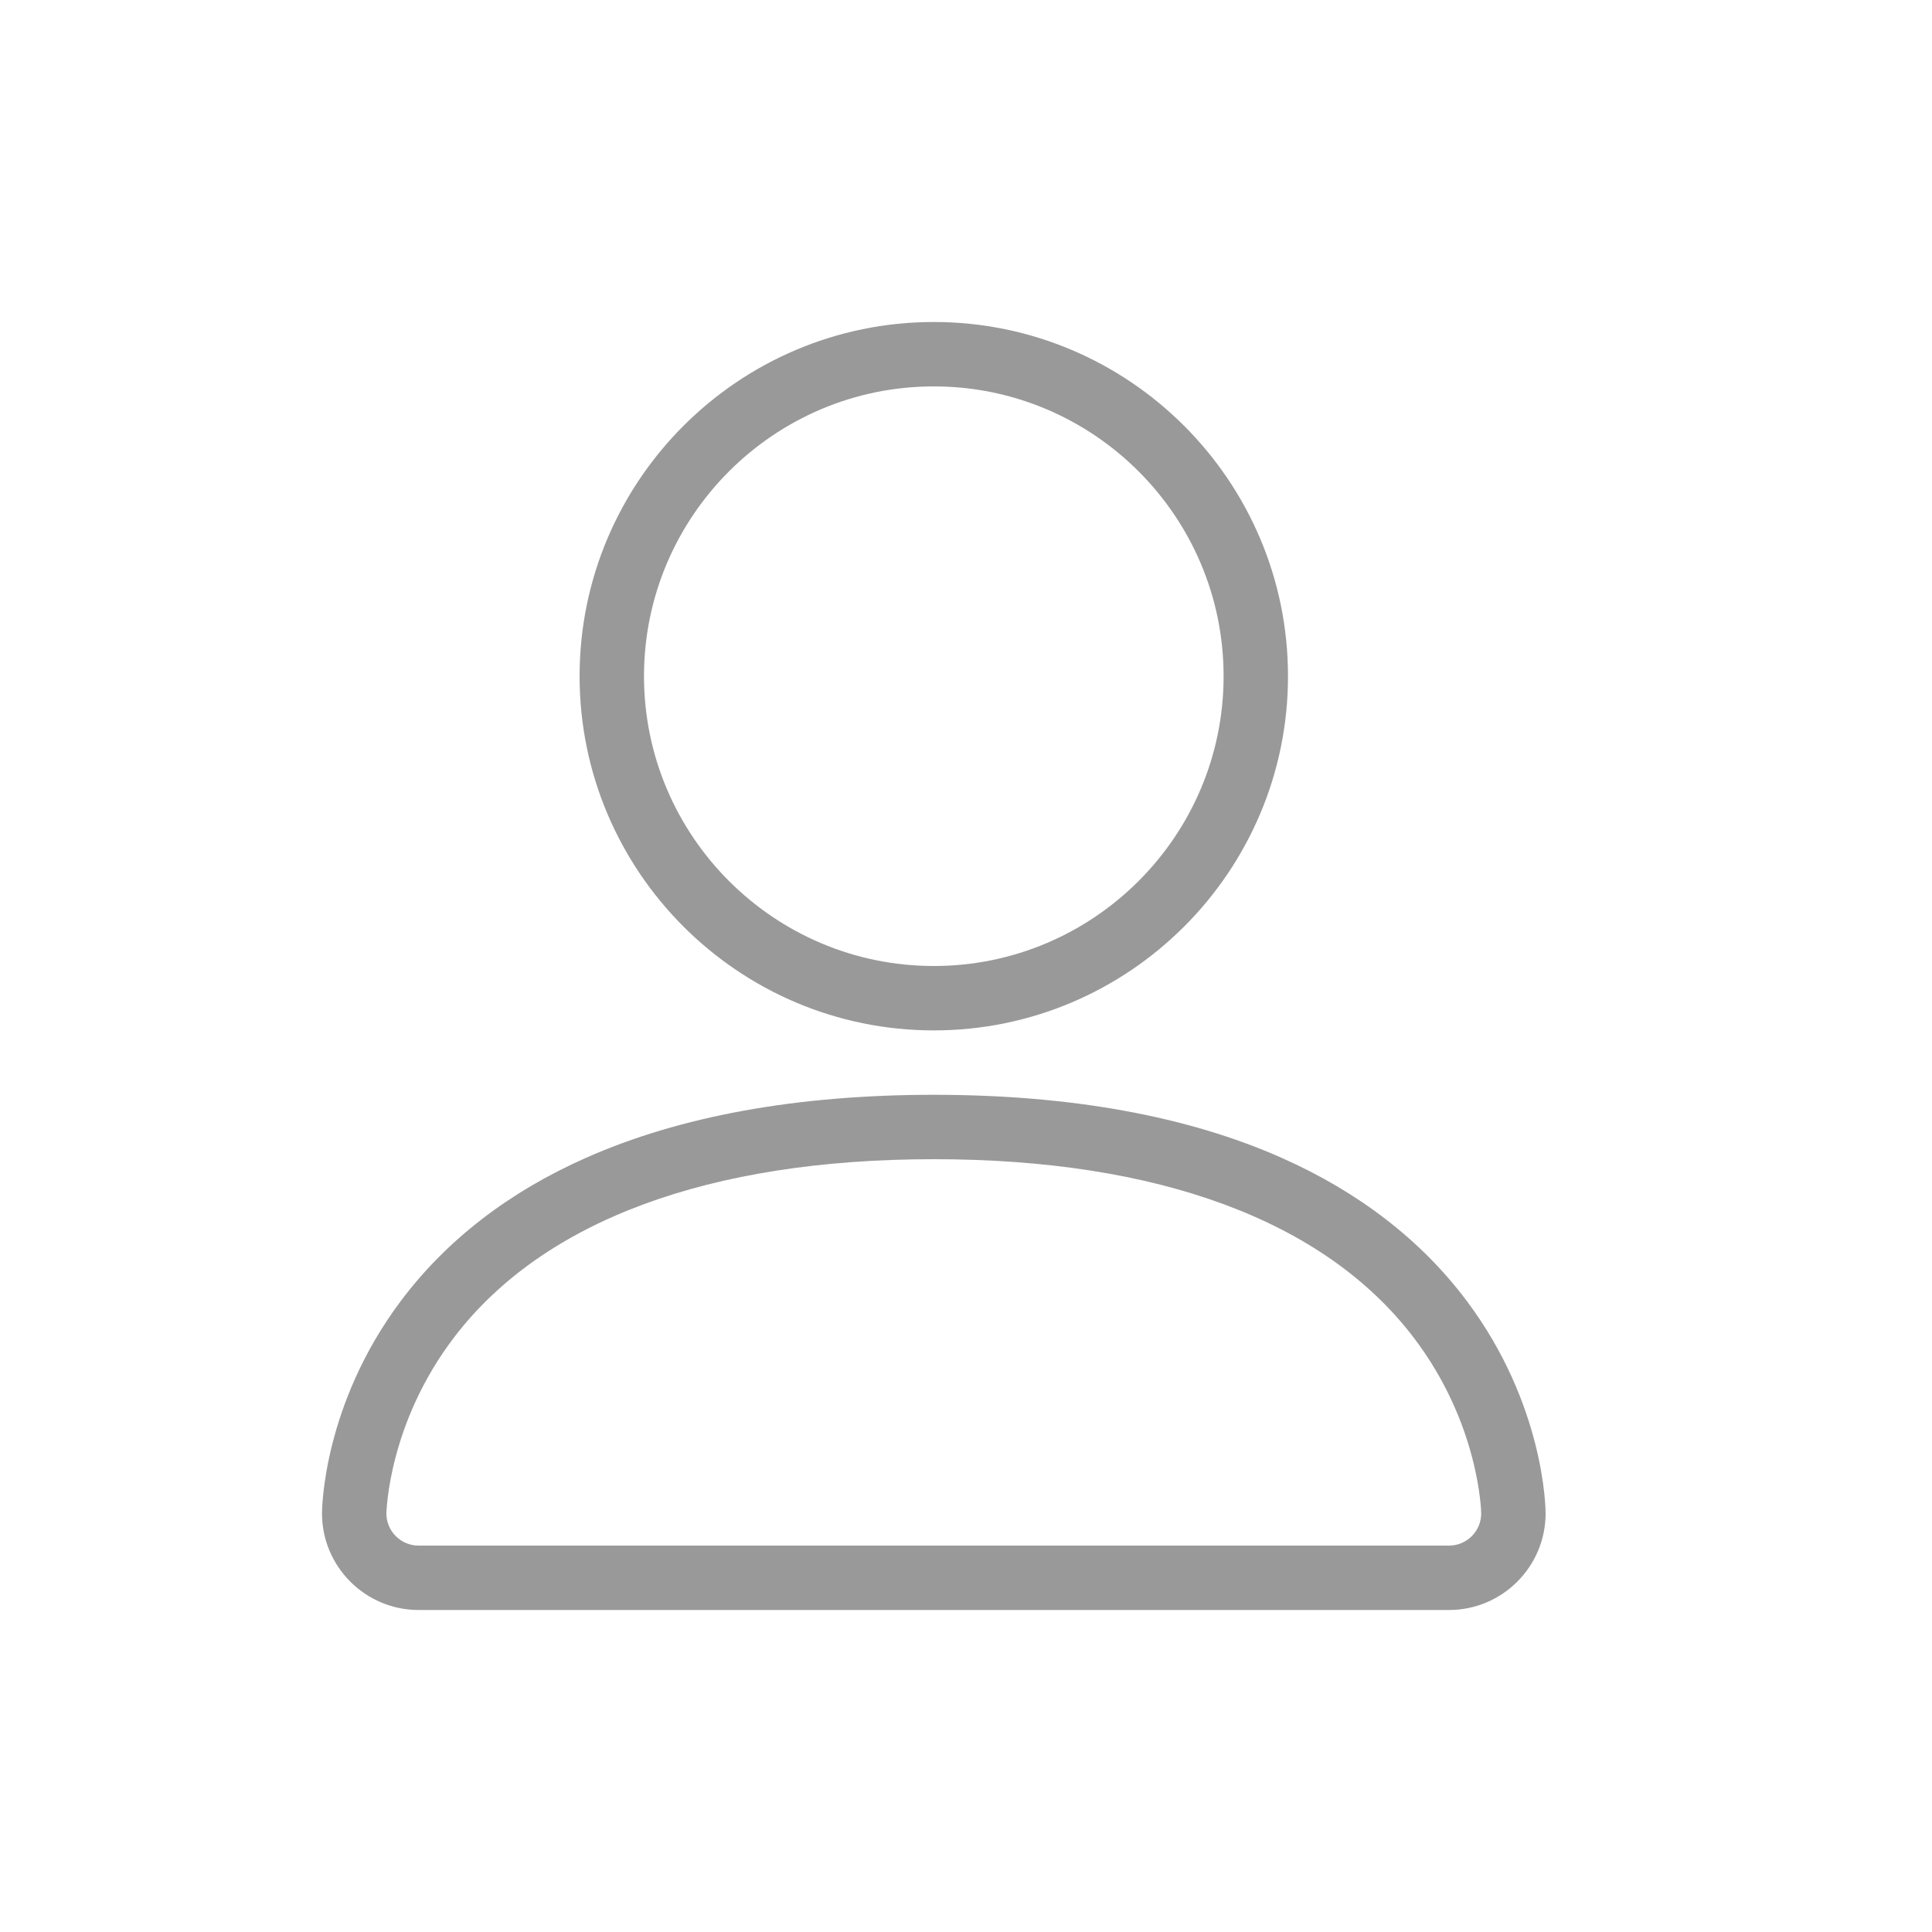 <?xml version="1.0" encoding="UTF-8" standalone="no"?>
<svg width="30px" height="30px" viewBox="0 0 30 30" version="1.1" xmlns="http://www.w3.org/2000/svg" xmlns:xlink="http://www.w3.org/1999/xlink">
    <!-- Generator: Sketch 44.1 (41455) - http://www.bohemiancoding.com/sketch -->
    <title>data</title>
    <desc>Created with Sketch.</desc>
    <defs></defs>
    <g id="Symbols" stroke="none" stroke-width="1" fill="none" fill-rule="evenodd">
        <g id="data" fill="#999999">
            <path d="M14.5,16 C11.467,16 9,13.533 9,10.5 C9,7.467 11.467,5 14.5,5 C17.533,5 20,7.467 20,10.5 C20,13.533 17.533,16 14.5,16 Z M14.5,6 C12.019,6 10,8.019 10,10.5 C10,12.981 12.019,15 14.5,15 C16.981,15 19,12.981 19,10.5 C19,8.019 16.981,6 14.5,6 Z" id="Shape"></path>
            <path d="M22.5,25 L6.5,25 C5.673,25 5,24.327 5,23.5 C5,23.432 5.014,21.815 6.225,20.2 C6.93,19.26 7.895,18.513 9.094,17.981 C10.558,17.33 12.377,17 14.5,17 C16.623,17 18.442,17.33 19.906,17.981 C21.105,18.514 22.07,19.26 22.775,20.2 C23.986,21.815 24,23.432 24,23.5 C24,24.327 23.327,25 22.5,25 Z M14.5,18 C11.013,18 8.44,18.953 7.059,20.756 C6.024,22.107 6.001,23.488 6,23.502 C6,23.776 6.224,24 6.5,24 L22.5,24 C22.776,24 23,23.776 23,23.5 C23,23.488 22.977,22.107 21.941,20.756 C20.559,18.953 17.986,18 14.5,18 Z" id="Shape"></path>
        </g>
    </g>
</svg>